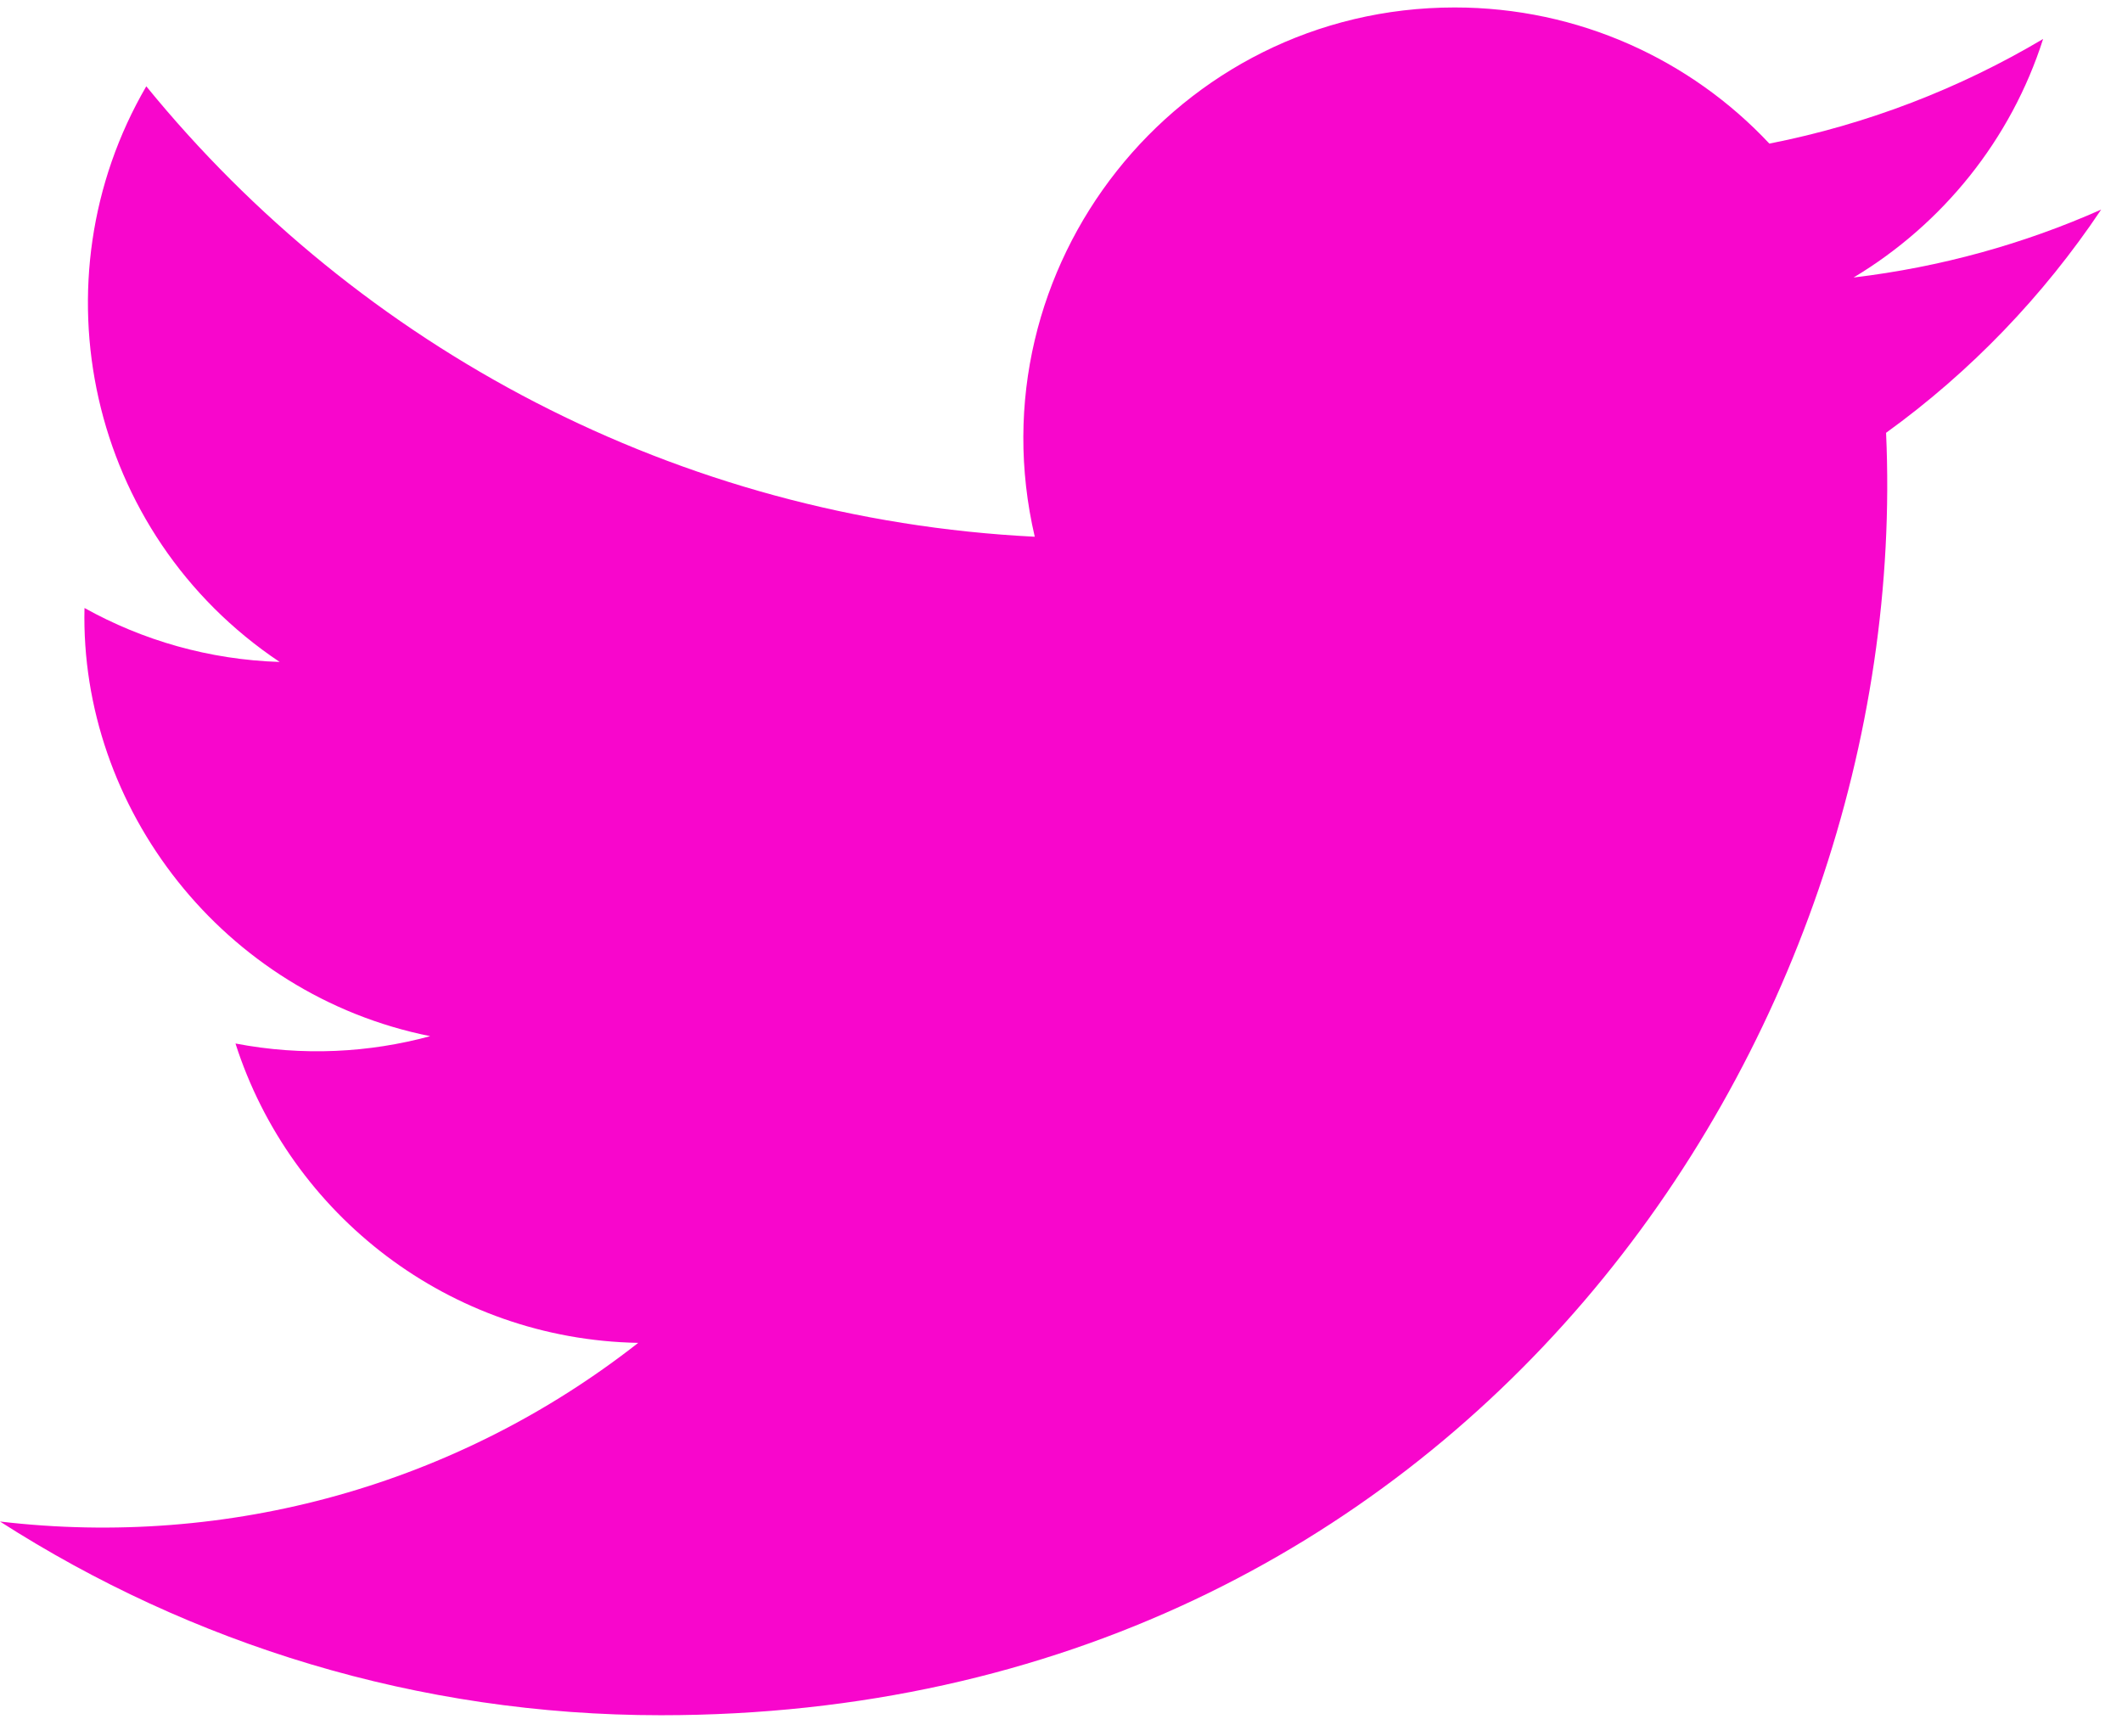 <svg width="33" height="27" viewBox="0 0 33 27" fill="none" xmlns="http://www.w3.org/2000/svg">
<path d="M32.676 3.259C31.474 3.793 30.182 4.153 28.826 4.315C30.21 3.485 31.274 2.172 31.773 0.606C30.479 1.374 29.044 1.932 27.516 2.233C26.295 0.93 24.551 0.116 22.623 0.116C18.294 0.116 15.114 4.154 16.092 8.346C10.522 8.067 5.582 5.398 2.275 1.342C0.519 4.355 1.364 8.297 4.349 10.293C3.251 10.258 2.217 9.957 1.314 9.454C1.24 12.56 3.466 15.465 6.69 16.112C5.747 16.368 4.714 16.428 3.662 16.226C4.515 18.89 6.99 20.827 9.925 20.881C7.107 23.091 3.556 24.078 0 23.659C2.967 25.561 6.492 26.671 10.277 26.671C22.724 26.671 29.756 16.158 29.331 6.73C30.641 5.784 31.777 4.603 32.676 3.259Z" fill="#F806CC"/>
</svg>
